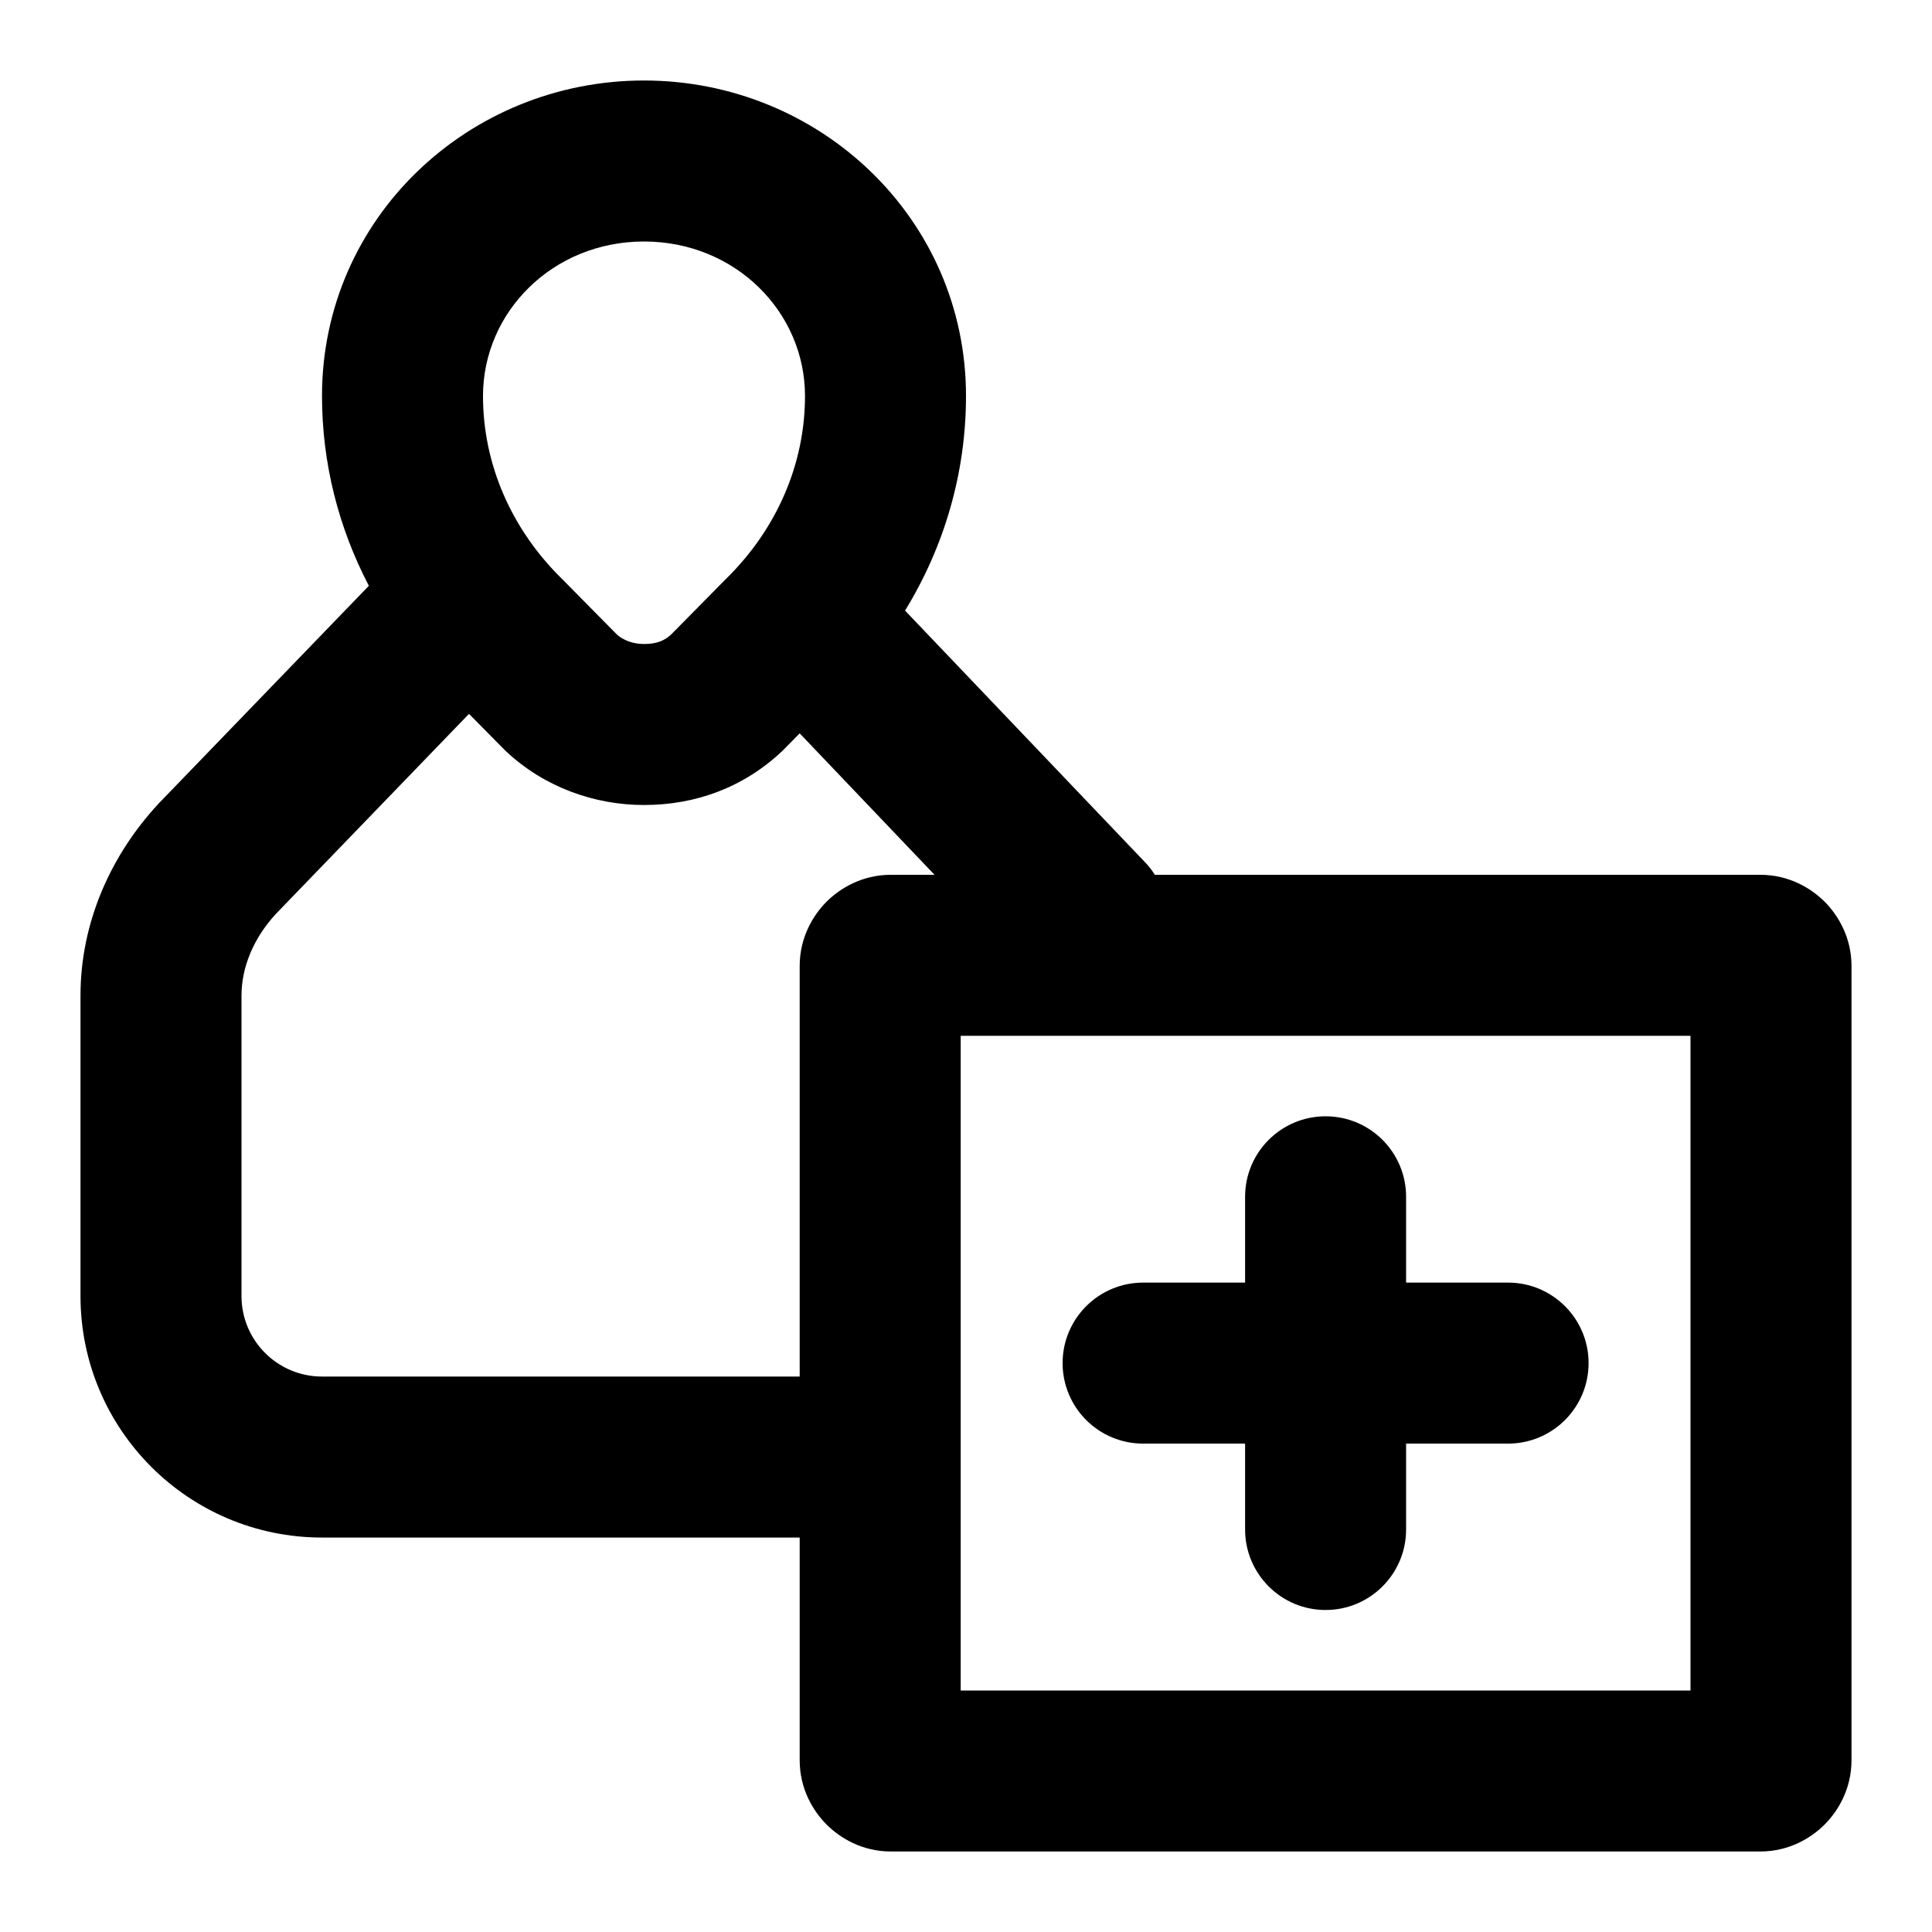 <svg xmlns="http://www.w3.org/2000/svg" fill="none" viewBox="0 0 24 24"><path fill="#000" fill-rule="evenodd" d="M6 4.919C6 3.875 6.867 3 8 3C9.133 3 10 3.875 10 4.919C10 5.764 9.65 6.572 9.019 7.191L9.007 7.203L8.335 7.884C8.252 7.959 8.159 8 8 8C7.86 8 7.742 7.952 7.664 7.883L6.993 7.203L6.981 7.191C6.35 6.572 6 5.764 6 4.919ZM8 1C5.82 1 4 2.713 4 4.919C4 5.756 4.207 6.559 4.582 7.277L1.98 9.972L1.967 9.986C1.386 10.612 1 11.448 1 12.367V16.1C1 17.757 2.343 19.1 4 19.1H9.934V21.867C9.934 22.225 10.103 22.5 10.268 22.665C10.434 22.831 10.708 23 11.067 23H21.867C22.226 23 22.5 22.831 22.666 22.665C22.831 22.5 23 22.225 23 21.867V12C23 11.641 22.831 11.367 22.666 11.201C22.5 11.036 22.226 10.867 21.867 10.867H14.346C14.311 10.811 14.27 10.759 14.223 10.71L11.243 7.585C11.729 6.792 12 5.878 12 4.919C12 2.713 10.18 1 8 1ZM9.934 9.11L9.743 9.304C9.735 9.313 9.726 9.321 9.718 9.329C9.241 9.779 8.647 10 8 10C7.395 10 6.767 9.786 6.282 9.329C6.274 9.321 6.265 9.313 6.257 9.304L5.826 8.868L3.427 11.353C3.145 11.659 3 12.021 3 12.367V16.1C3 16.652 3.448 17.1 4 17.1H9.934V12C9.934 11.641 10.103 11.367 10.268 11.201C10.434 11.036 10.708 10.867 11.067 10.867H11.609L9.934 9.11ZM11.934 21V12.867H21V21H11.934ZM17.467 14.867C17.467 14.314 17.019 13.867 16.467 13.867C15.915 13.867 15.467 14.314 15.467 14.867V15.933H14.2C13.648 15.933 13.2 16.381 13.2 16.933C13.2 17.485 13.648 17.933 14.2 17.933H15.467V19C15.467 19.552 15.915 20 16.467 20C17.019 20 17.467 19.552 17.467 19V17.933H18.734C19.286 17.933 19.734 17.485 19.734 16.933C19.734 16.381 19.286 15.933 18.734 15.933H17.467V14.867Z" clip-rule="evenodd"/></svg>